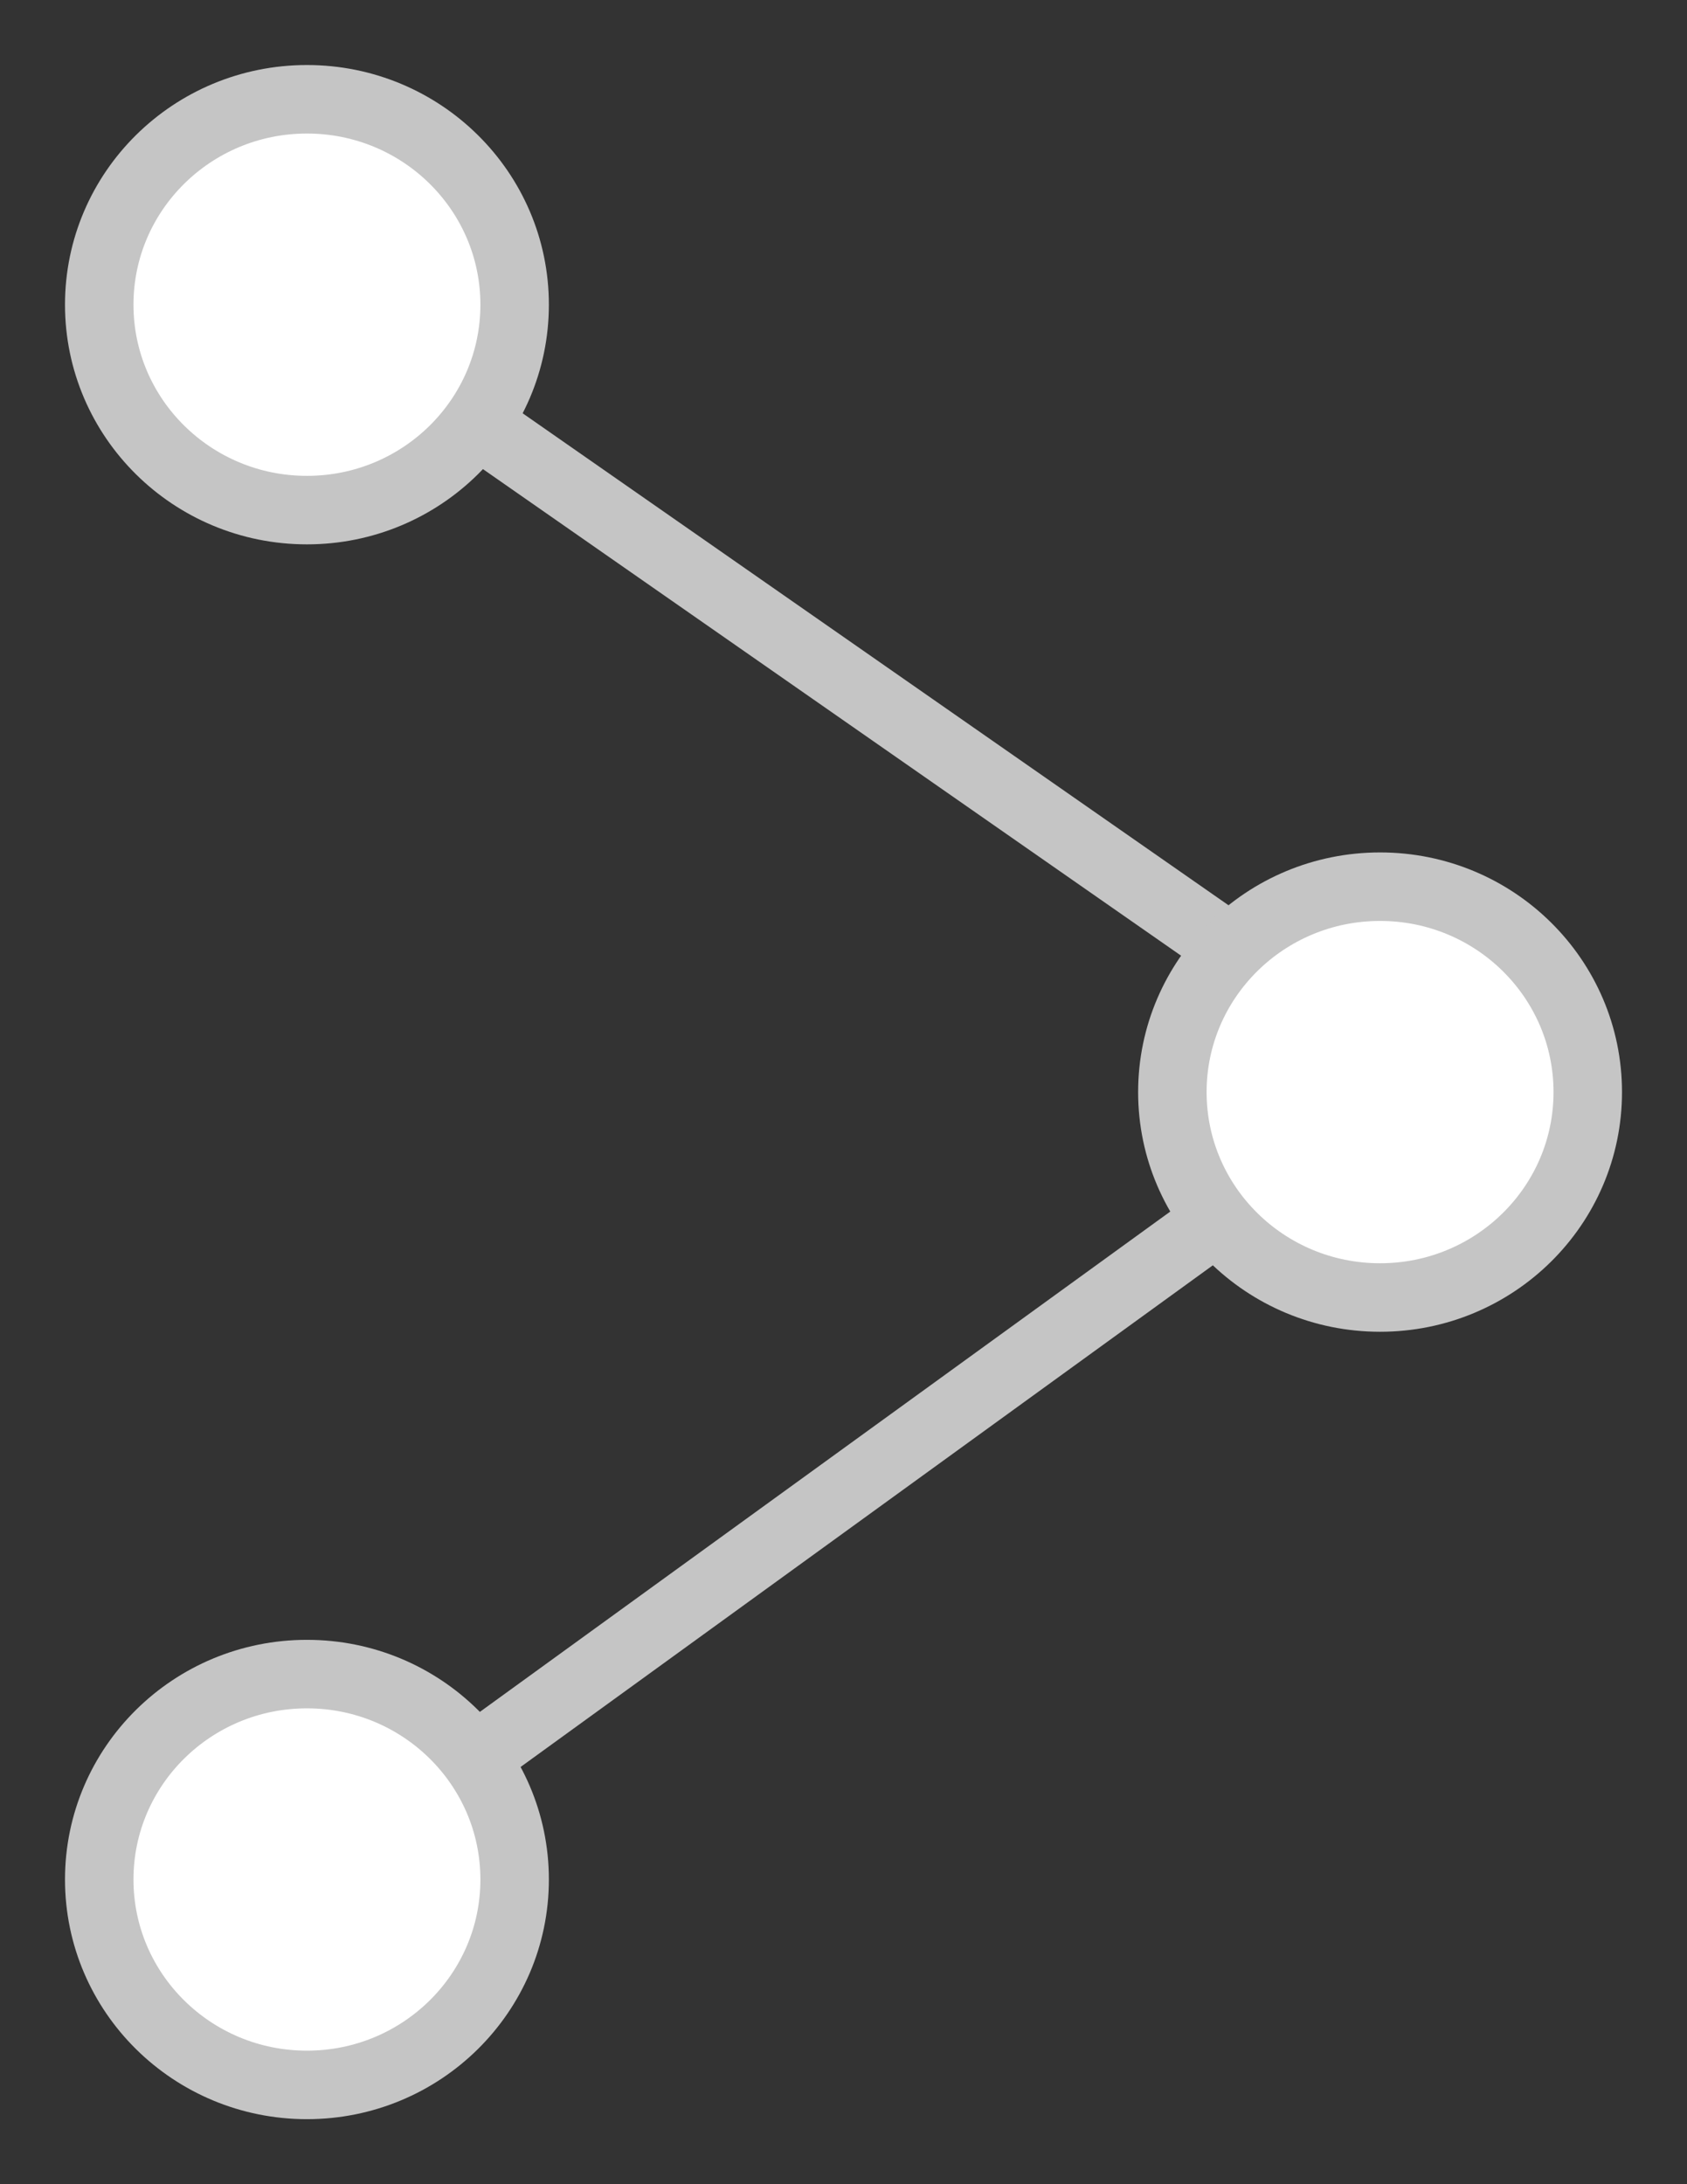 <svg width="17px" height="22px" viewBox="0 0 17 22" version="1.1" xmlns="http://www.w3.org/2000/svg" xmlns:xlink="http://www.w3.org/1999/xlink">
    <rect x="0" y="0" width="17" height="22" fill="#333333" stroke="none"/>
    <g id="Page-1" stroke="none" stroke-width="1" fill="none" fill-rule="evenodd">
        <g id="1020微贴详情评论" transform="translate(-316, -187)" stroke="#C5C5C5" stroke-width="0.69">
            <g id="Group-2" transform="translate(12, 188)">
                <g id="Group-8" transform="translate(305, 0)">
                    <path d="M2.093,2.069 L13.172,9.787 C13.218,9.819 13.224,9.868 13.172,9.906 L2.093,17.931" id="Line-Copy-8" stroke-linecap="round"></path>
                    <ellipse id="Oval-21" fill="#FFFFFF" cx="12.907" cy="10" rx="2.093" ry="2.069"></ellipse>
                    <ellipse id="Oval-21-Copy" fill="#FFFFFF" cx="2.093" cy="2.069" rx="2.093" ry="2.069"></ellipse>
                    <ellipse id="Oval-21-Copy-2" fill="#FFFFFF" cx="2.093" cy="17.931" rx="2.093" ry="2.069"></ellipse>
                </g>
            </g>
        </g>
    </g>
</svg>

